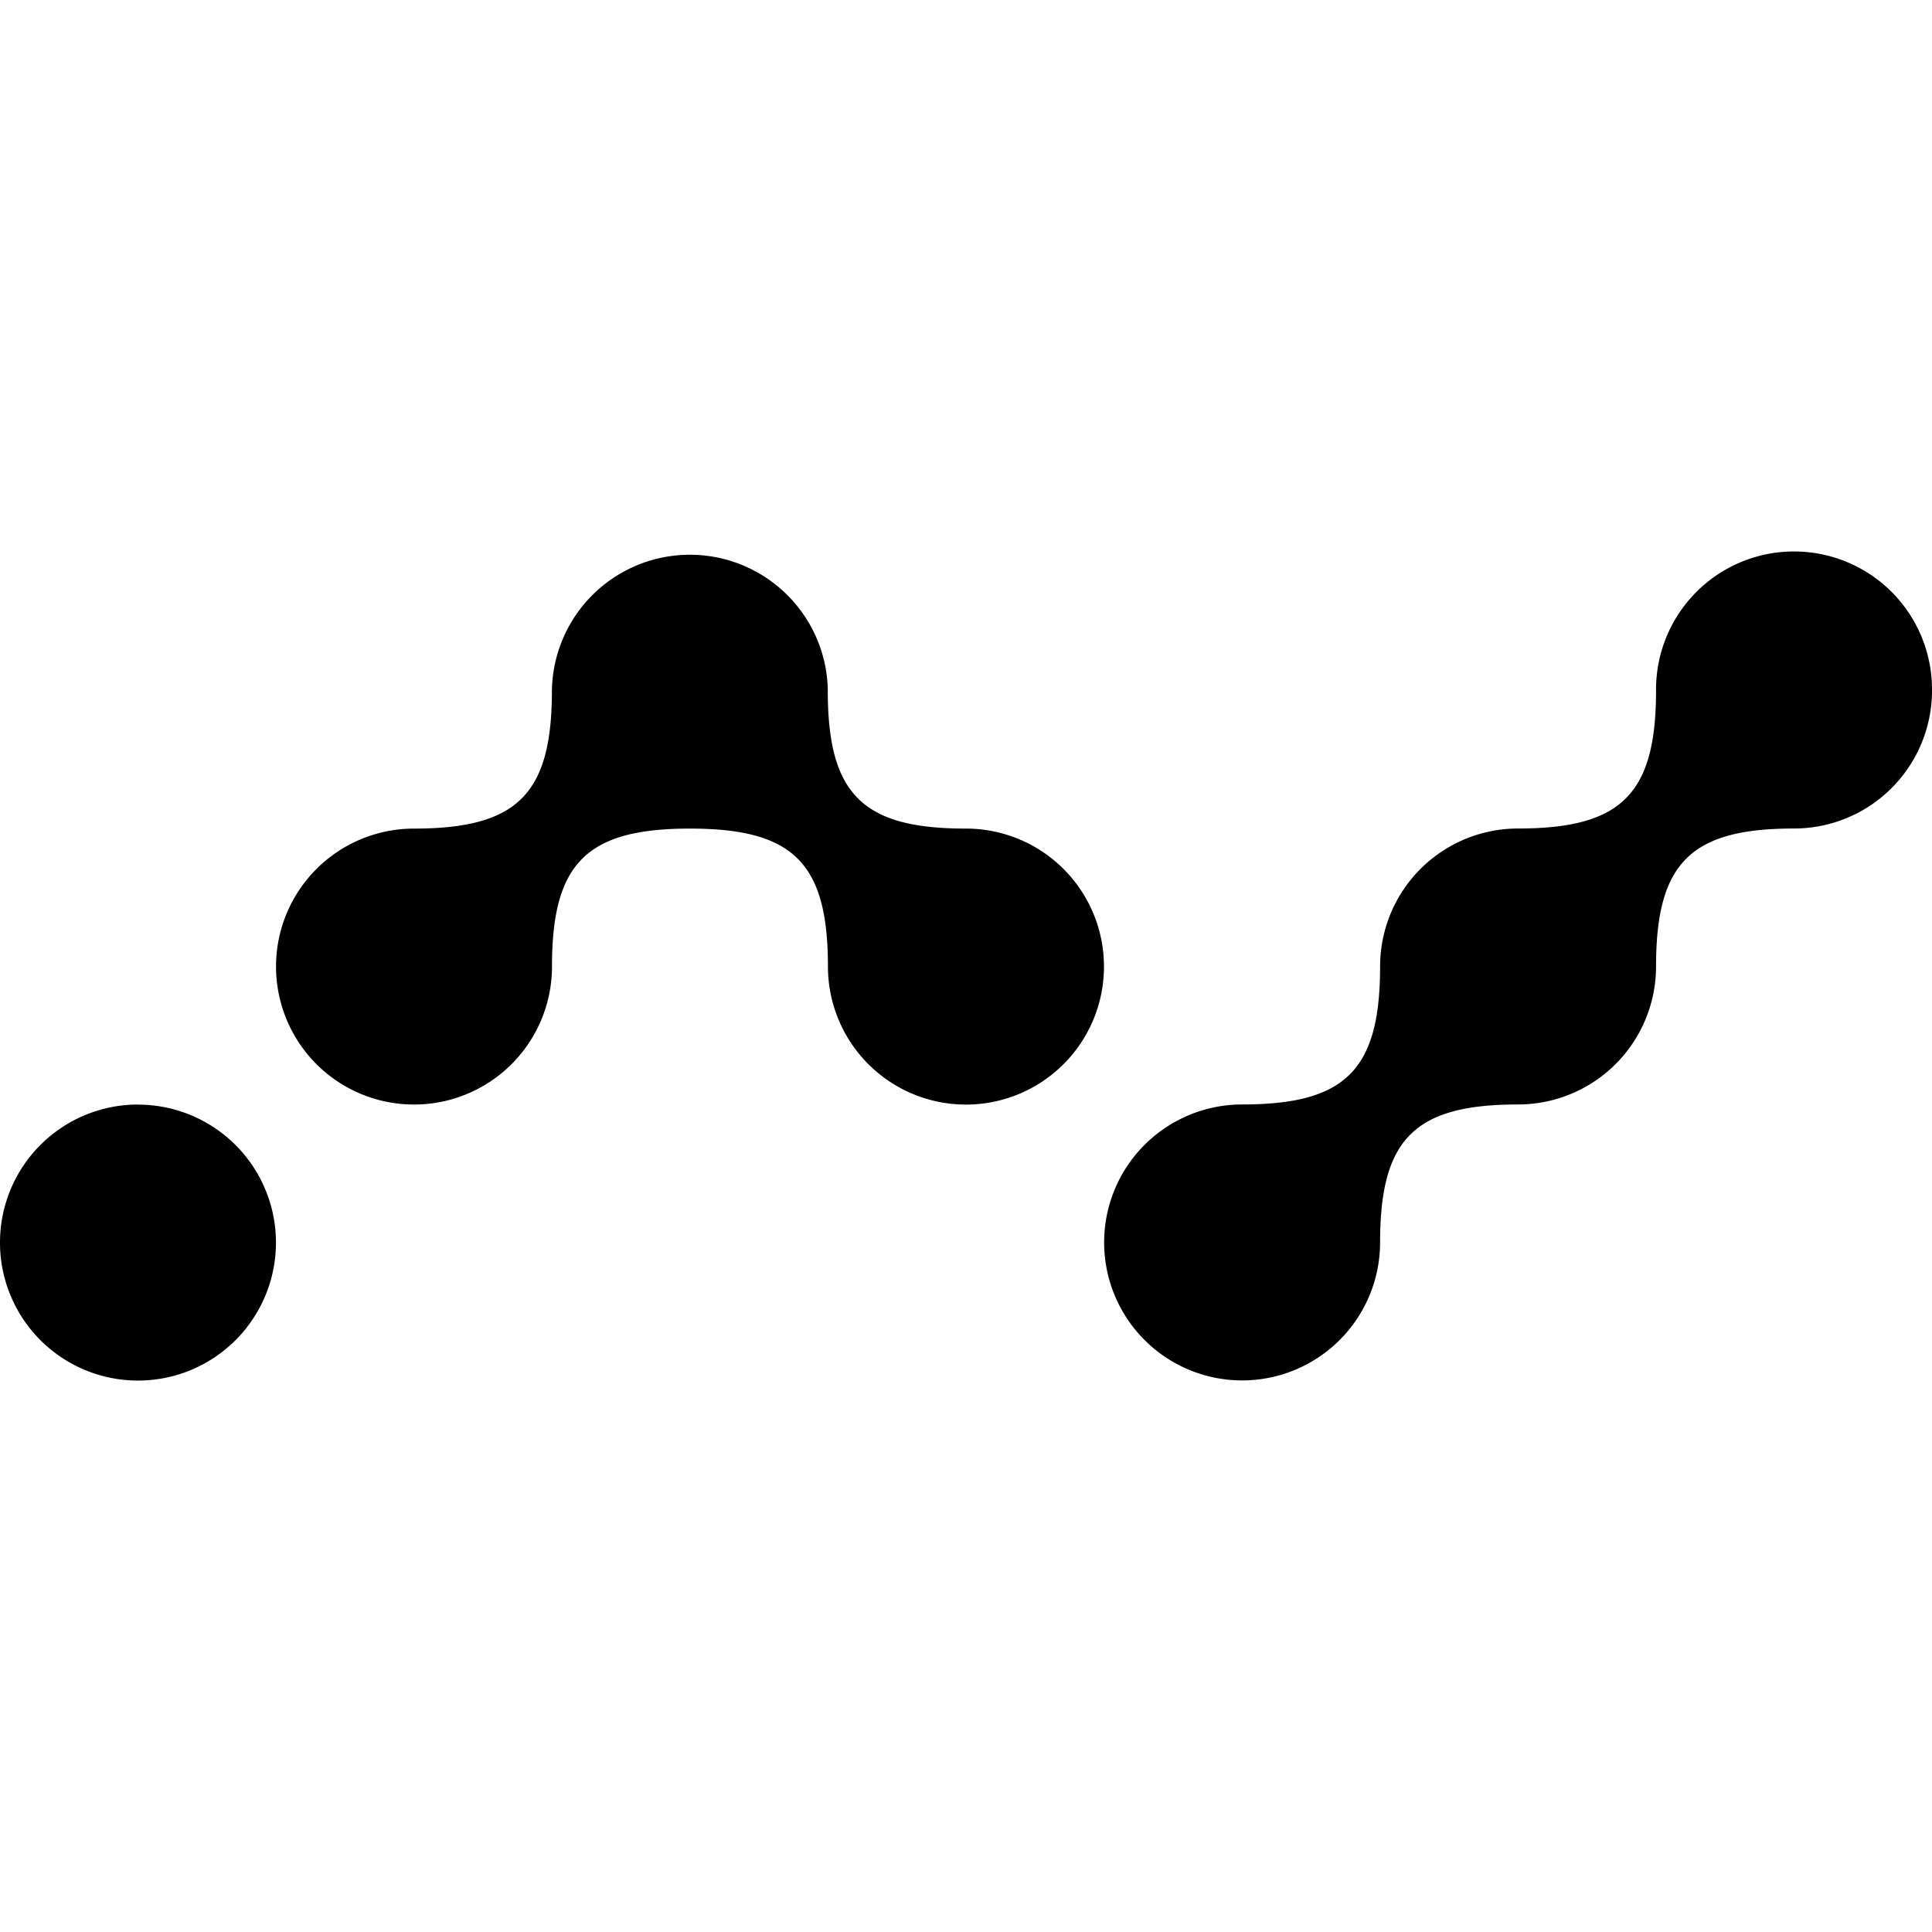 <svg role="img" xmlns="http://www.w3.org/2000/svg" viewBox="0 0 24 24"><title>Nano icon</title><path d="M13.714,12.007a1.714,1.714,0,0,1-3.429,0c0-1.286-.429-1.714-1.714-1.714s-1.714.429-1.714,1.714a1.714,1.714,0,1,1-1.715-1.714c1.286,0,1.714-.429,1.714-1.714a1.714,1.714,0,0,1,3.427-.026c0,.009,0,.018,0,.026,0,1.286.429,1.714,1.714,1.714a1.714,1.714,0,0,1,1.717,1.712Zm-12,1.715A1.714,1.714,0,1,1,0,15.435v0a1.714,1.714,0,0,1,1.714-1.714ZM24,8.578a1.714,1.714,0,0,1-1.714,1.714c-1.286,0-1.714.429-1.714,1.714a1.714,1.714,0,0,1-1.714,1.714c-1.286,0-1.714.429-1.714,1.714a1.714,1.714,0,1,1-1.714-1.714h0c1.286,0,1.714-.429,1.714-1.714a1.714,1.714,0,0,1,1.714-1.714c1.286,0,1.714-.429,1.714-1.714A1.714,1.714,0,1,1,24,8.551C24,8.56,24,8.569,24,8.578Z"/></svg>